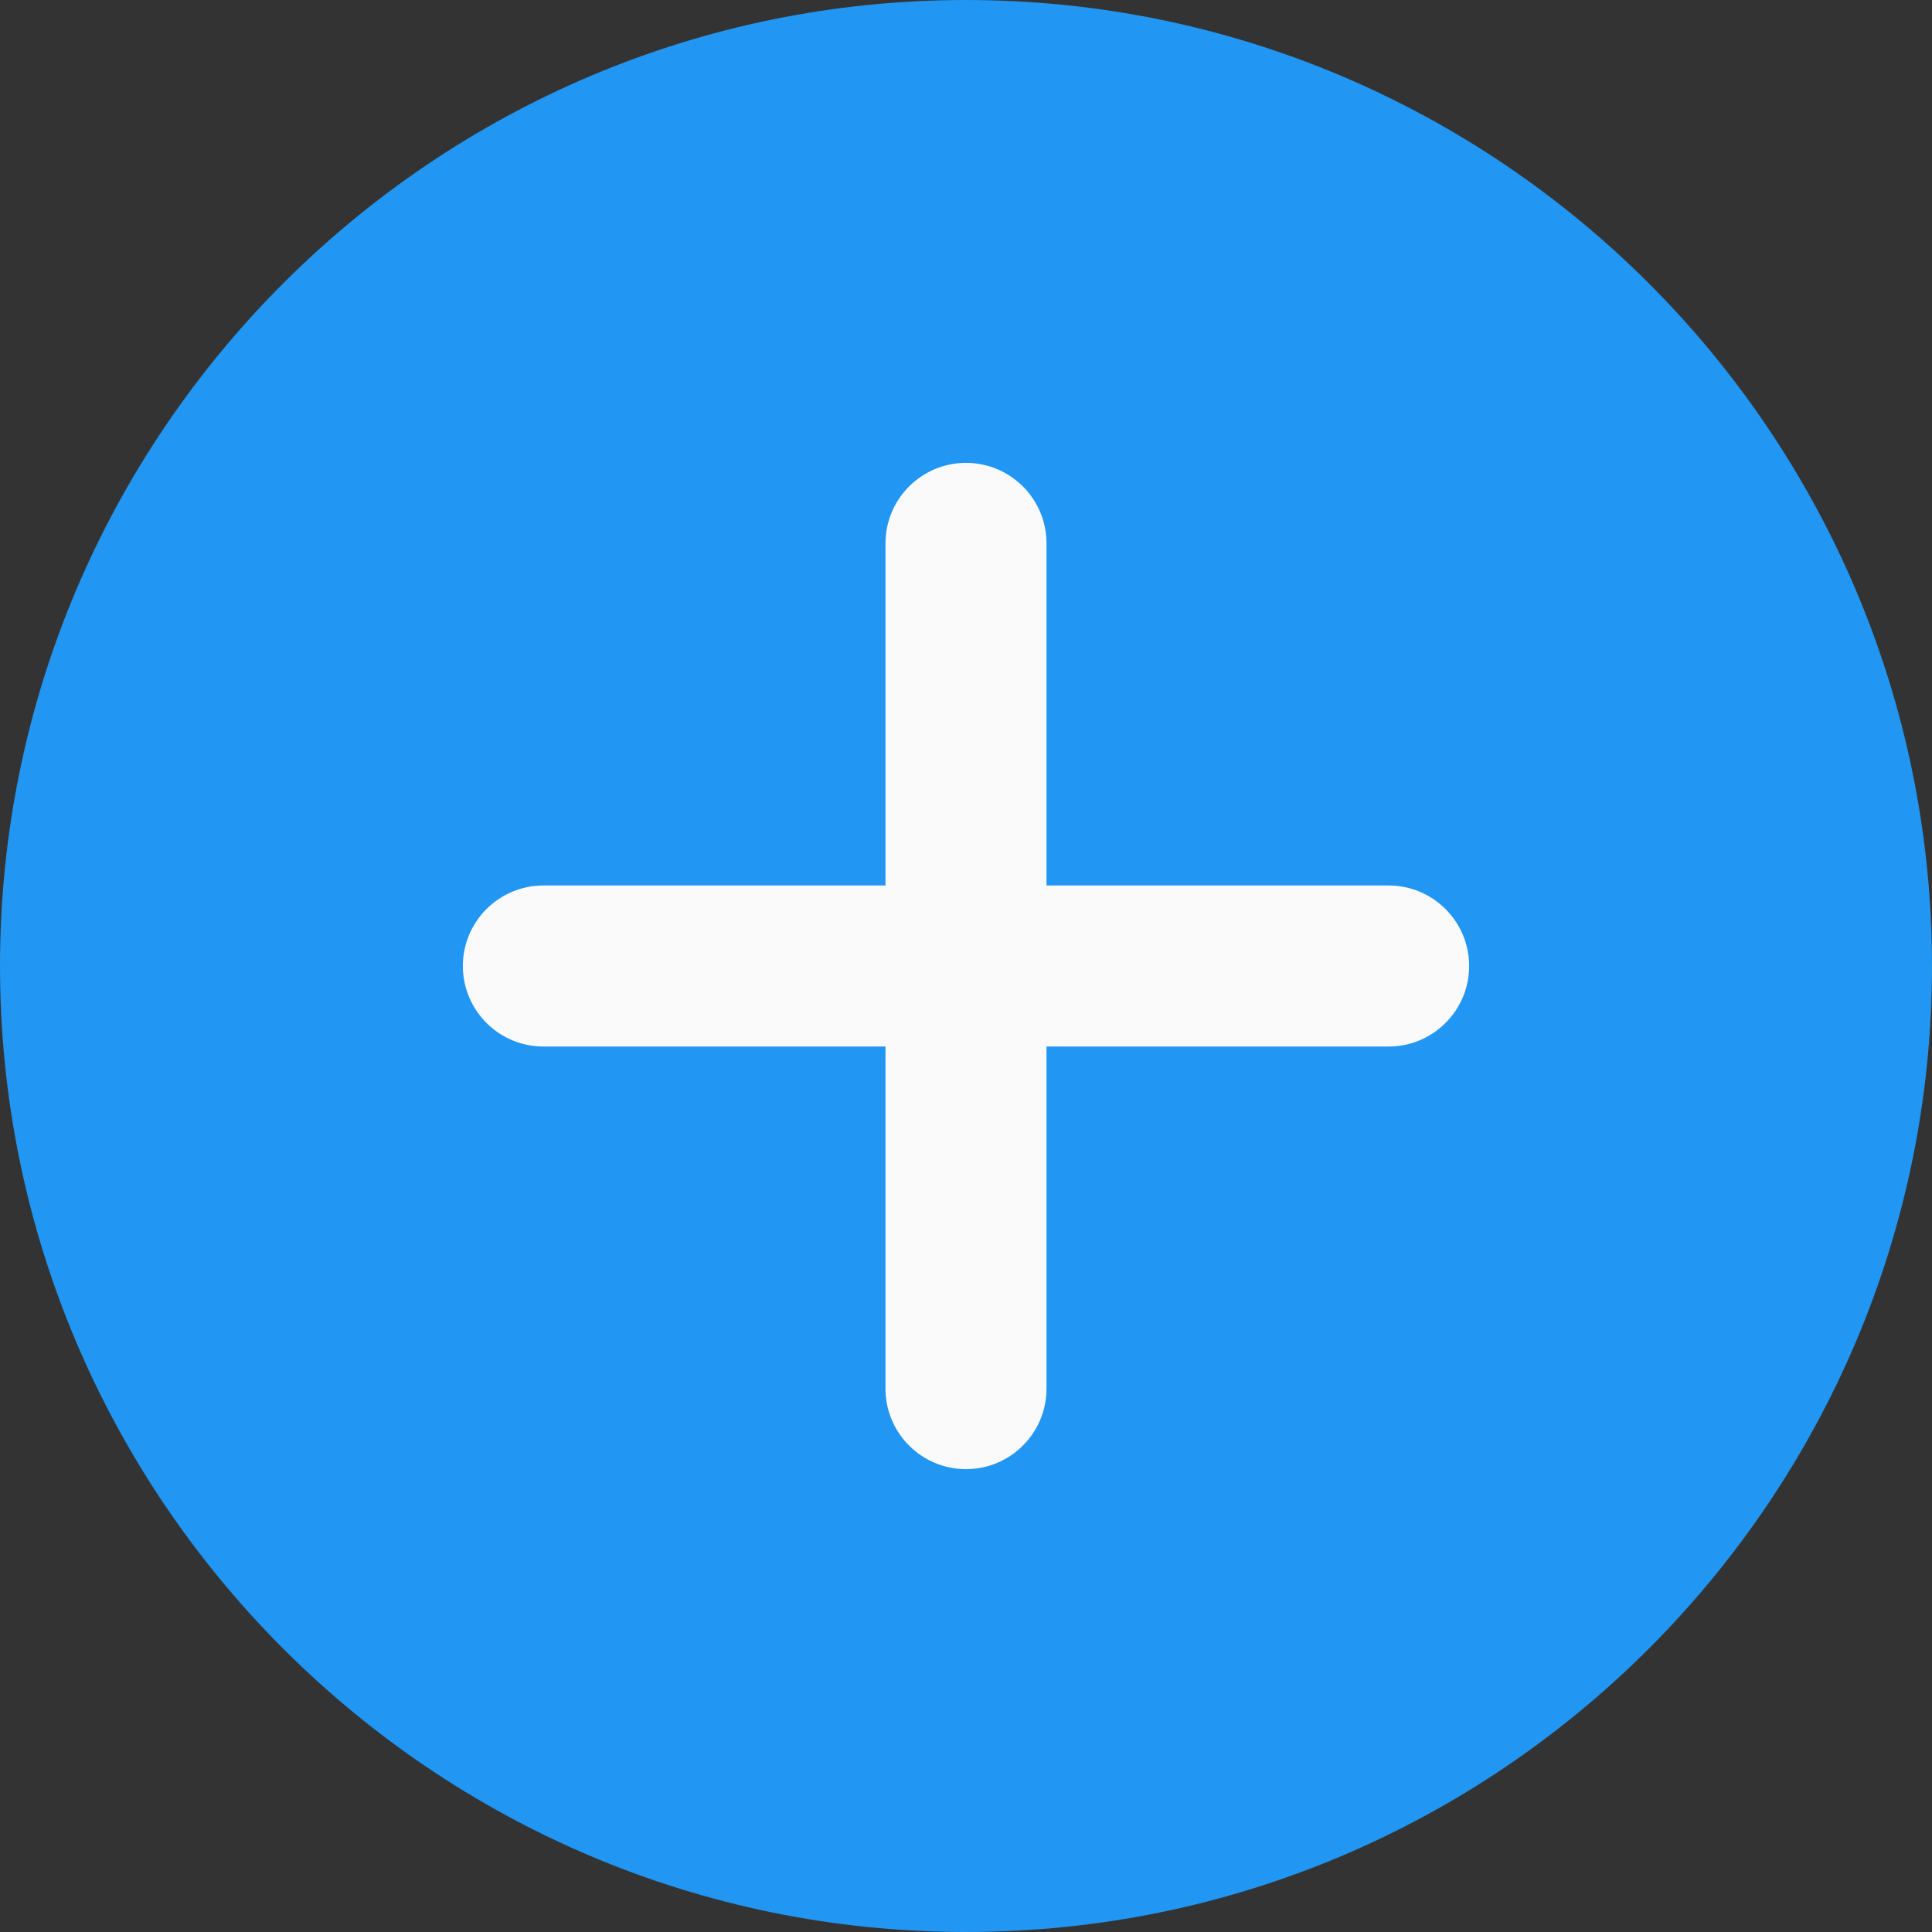 <?xml version="1.0" encoding="UTF-8"?>
<svg width="40px" height="40px" viewBox="0 0 40 40" version="1.1" xmlns="http://www.w3.org/2000/svg" xmlns:xlink="http://www.w3.org/1999/xlink">
    <rect x="0" y="0" width="40" height="40" fill="#333333" stroke="none"/>
    <!-- Generator: Sketch 47.1 (45422) - http://www.bohemiancoding.com/sketch -->
    <title>plus (1)</title>
    <desc>Created with Sketch.</desc>
    <defs></defs>
    <g id="Page-1" stroke="none" stroke-width="1" fill="none" fill-rule="evenodd">
        <g id="Artboard" transform="translate(-804, -368)" fill-rule="nonzero">
            <g id="plus-(1)" transform="translate(804, 368)">
                <path d="M20,0 C8.972,0 0,8.972 0,20 C0,31.028 8.972,40 20,40 C31.028,40 40,31.028 40,20 C40,8.972 31.028,0 20,0 Z" id="Shape" fill="#2196F3"></path>
                <path d="M28.75,21.667 L21.667,21.667 L21.667,28.75 C21.667,29.67 20.92,30.417 20,30.417 C19.08,30.417 18.333,29.67 18.333,28.75 L18.333,21.667 L11.25,21.667 C10.33,21.667 9.583,20.92 9.583,20 C9.583,19.08 10.33,18.333 11.25,18.333 L18.333,18.333 L18.333,11.25 C18.333,10.33 19.08,9.583 20,9.583 C20.92,9.583 21.667,10.33 21.667,11.25 L21.667,18.333 L28.75,18.333 C29.67,18.333 30.417,19.08 30.417,20 C30.417,20.92 29.67,21.667 28.75,21.667 L28.75,21.667 Z" id="Shape" fill="#FAFAFA"></path>
            </g>
        </g>
    </g>
</svg>